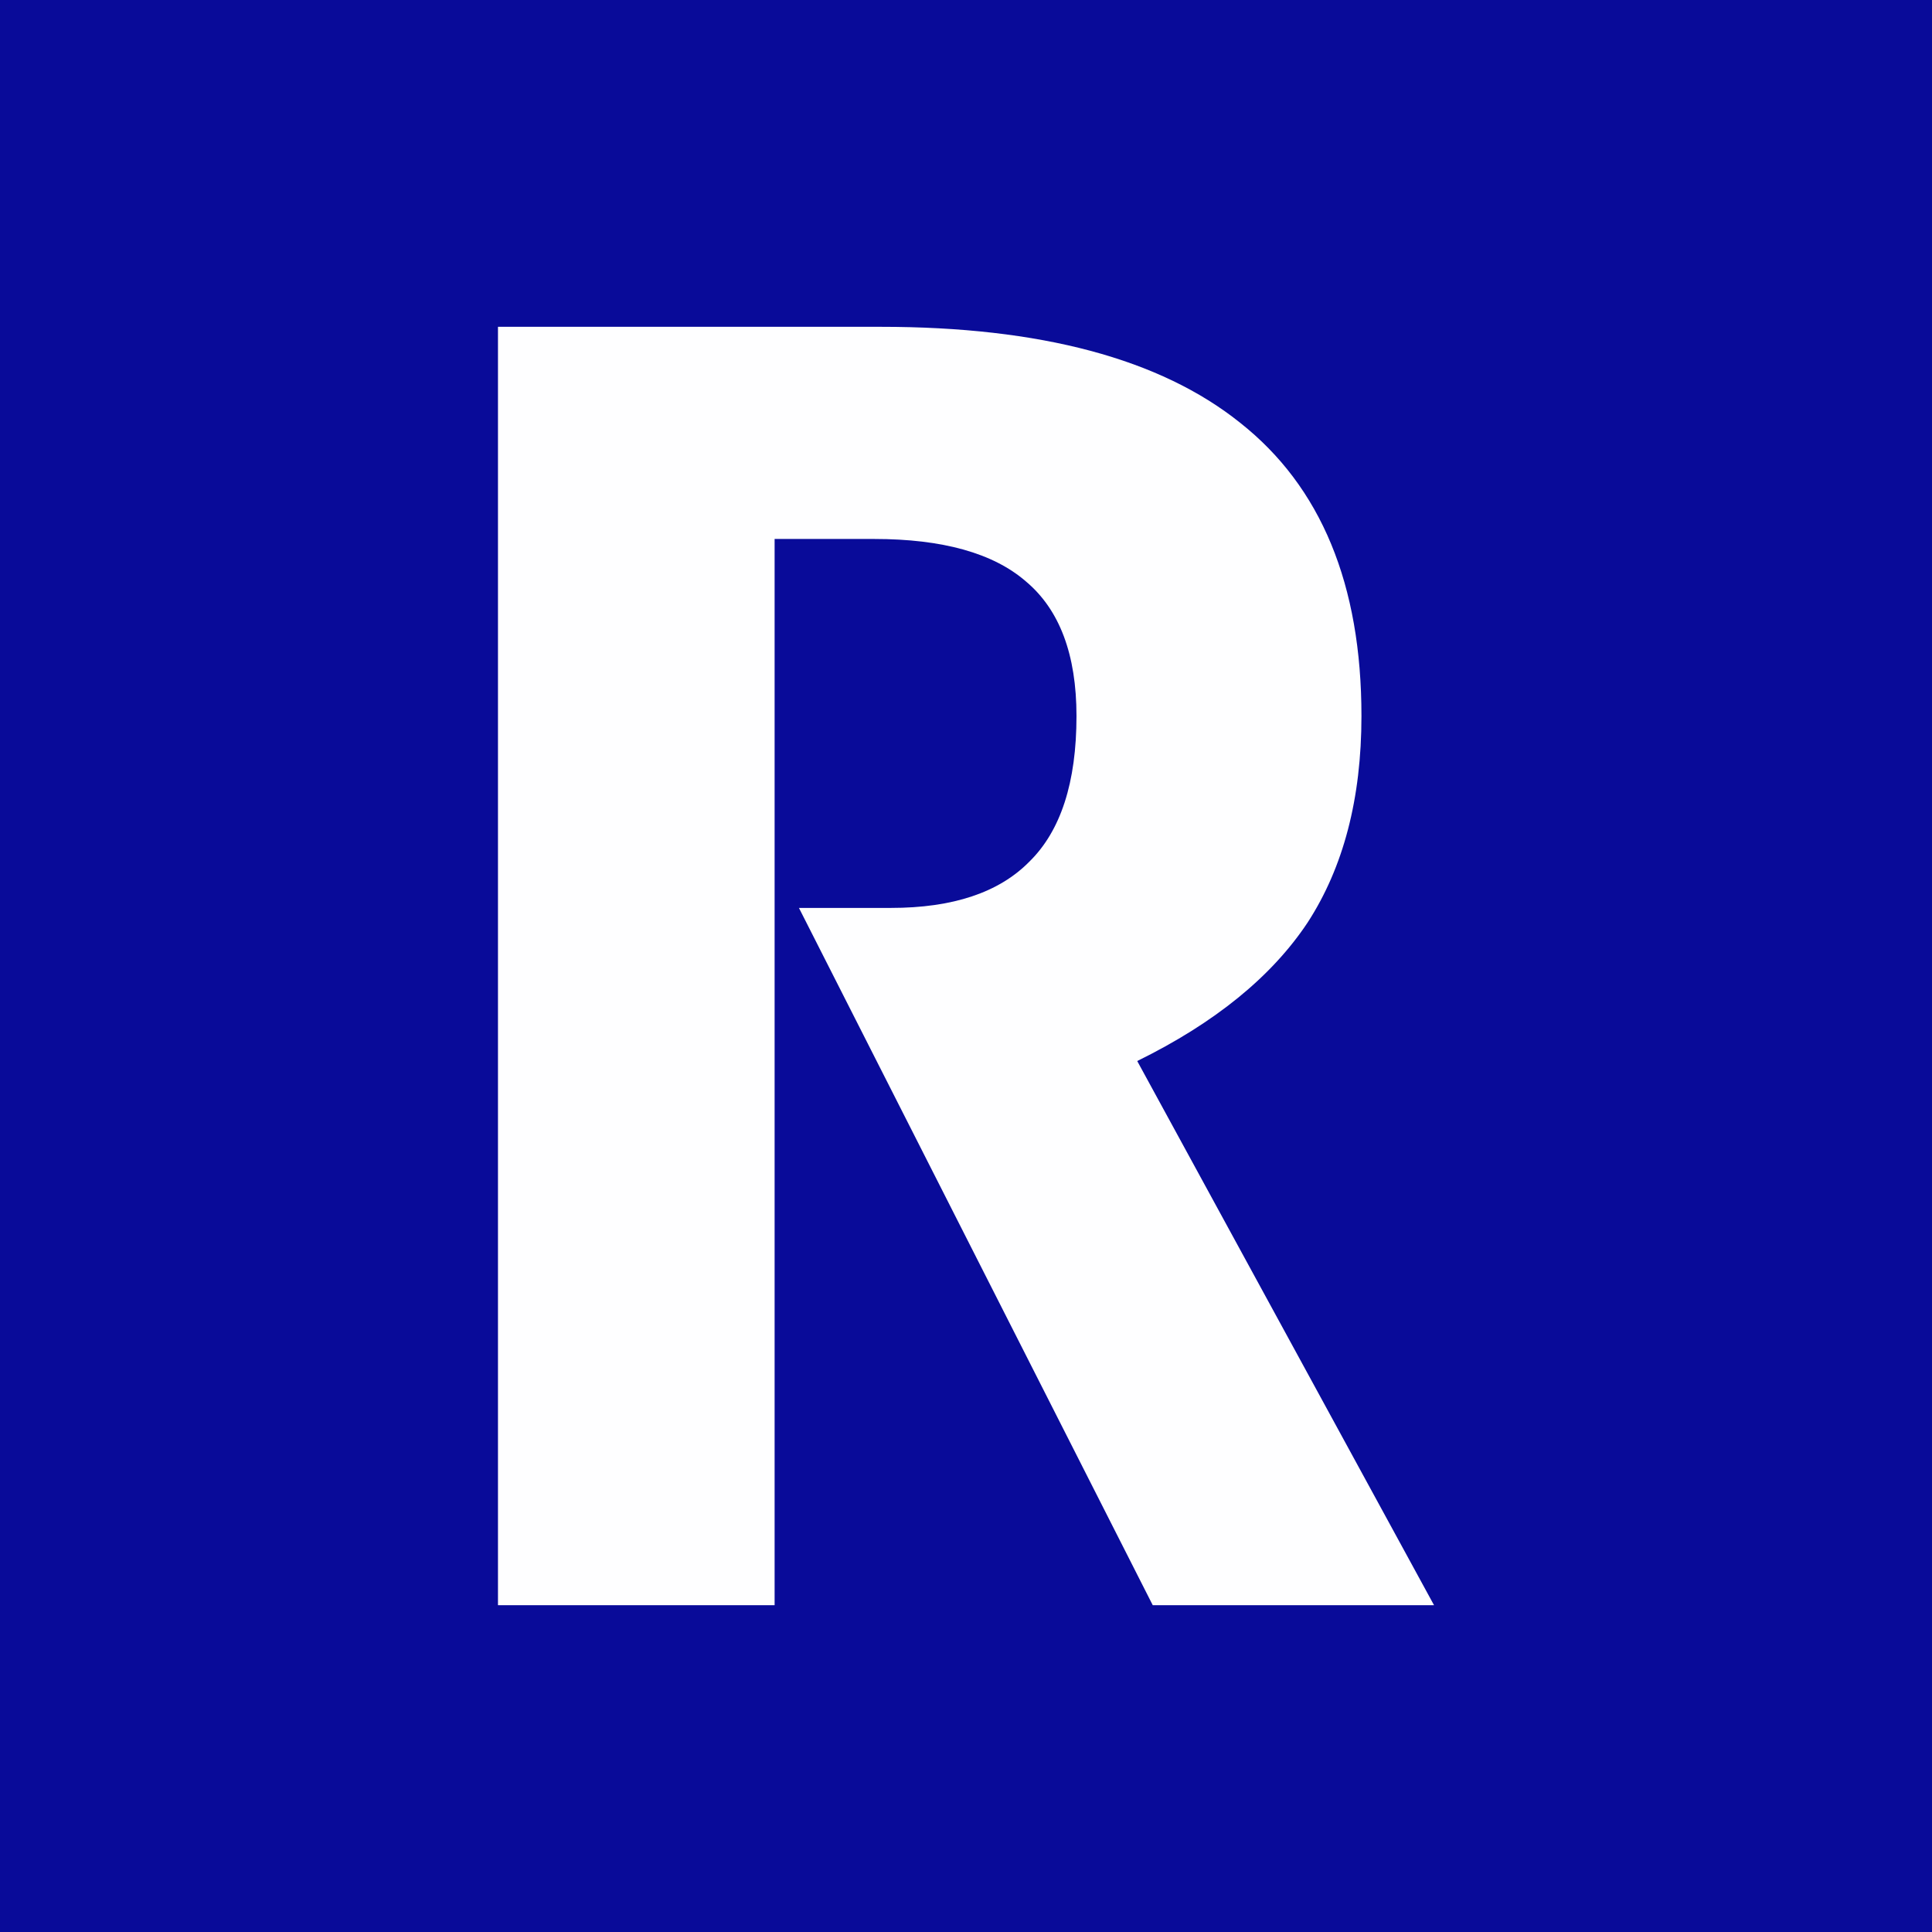 <svg width="32" height="32" viewBox="0 0 32 32" fill="none" xmlns="http://www.w3.org/2000/svg">
<rect x="0" y="0" width="32" height="32" fill="#808080" stroke="none"/>
<g clip-path="url(#clip0)">
<path opacity="0.989" d="M35.273 -3.181H-3.274V35.181H35.273V-3.181Z" fill="#090B9A"/>
<path opacity="0.997" d="M8.248 5.413V26.587H12.83V18.491V15.038V14.242V8.927H14.478C15.614 8.927 16.452 9.162 16.992 9.63C17.55 10.098 17.83 10.842 17.83 11.86C17.83 12.96 17.569 13.764 17.047 14.274C16.545 14.783 15.782 15.038 14.757 15.038H13.233L19.093 26.587H23.752L18.836 17.574C20.121 16.943 21.061 16.178 21.657 15.282C22.252 14.366 22.55 13.225 22.55 11.86C22.55 9.681 21.881 8.061 20.54 7.002C19.218 5.943 17.234 5.413 14.589 5.413H8.248Z" fill="white" fill-opacity="0.996"/>
</g>
<defs>
<clipPath id="clip0">
<rect width="32" height="32" fill="white"/>
</clipPath>
</defs>
</svg>
